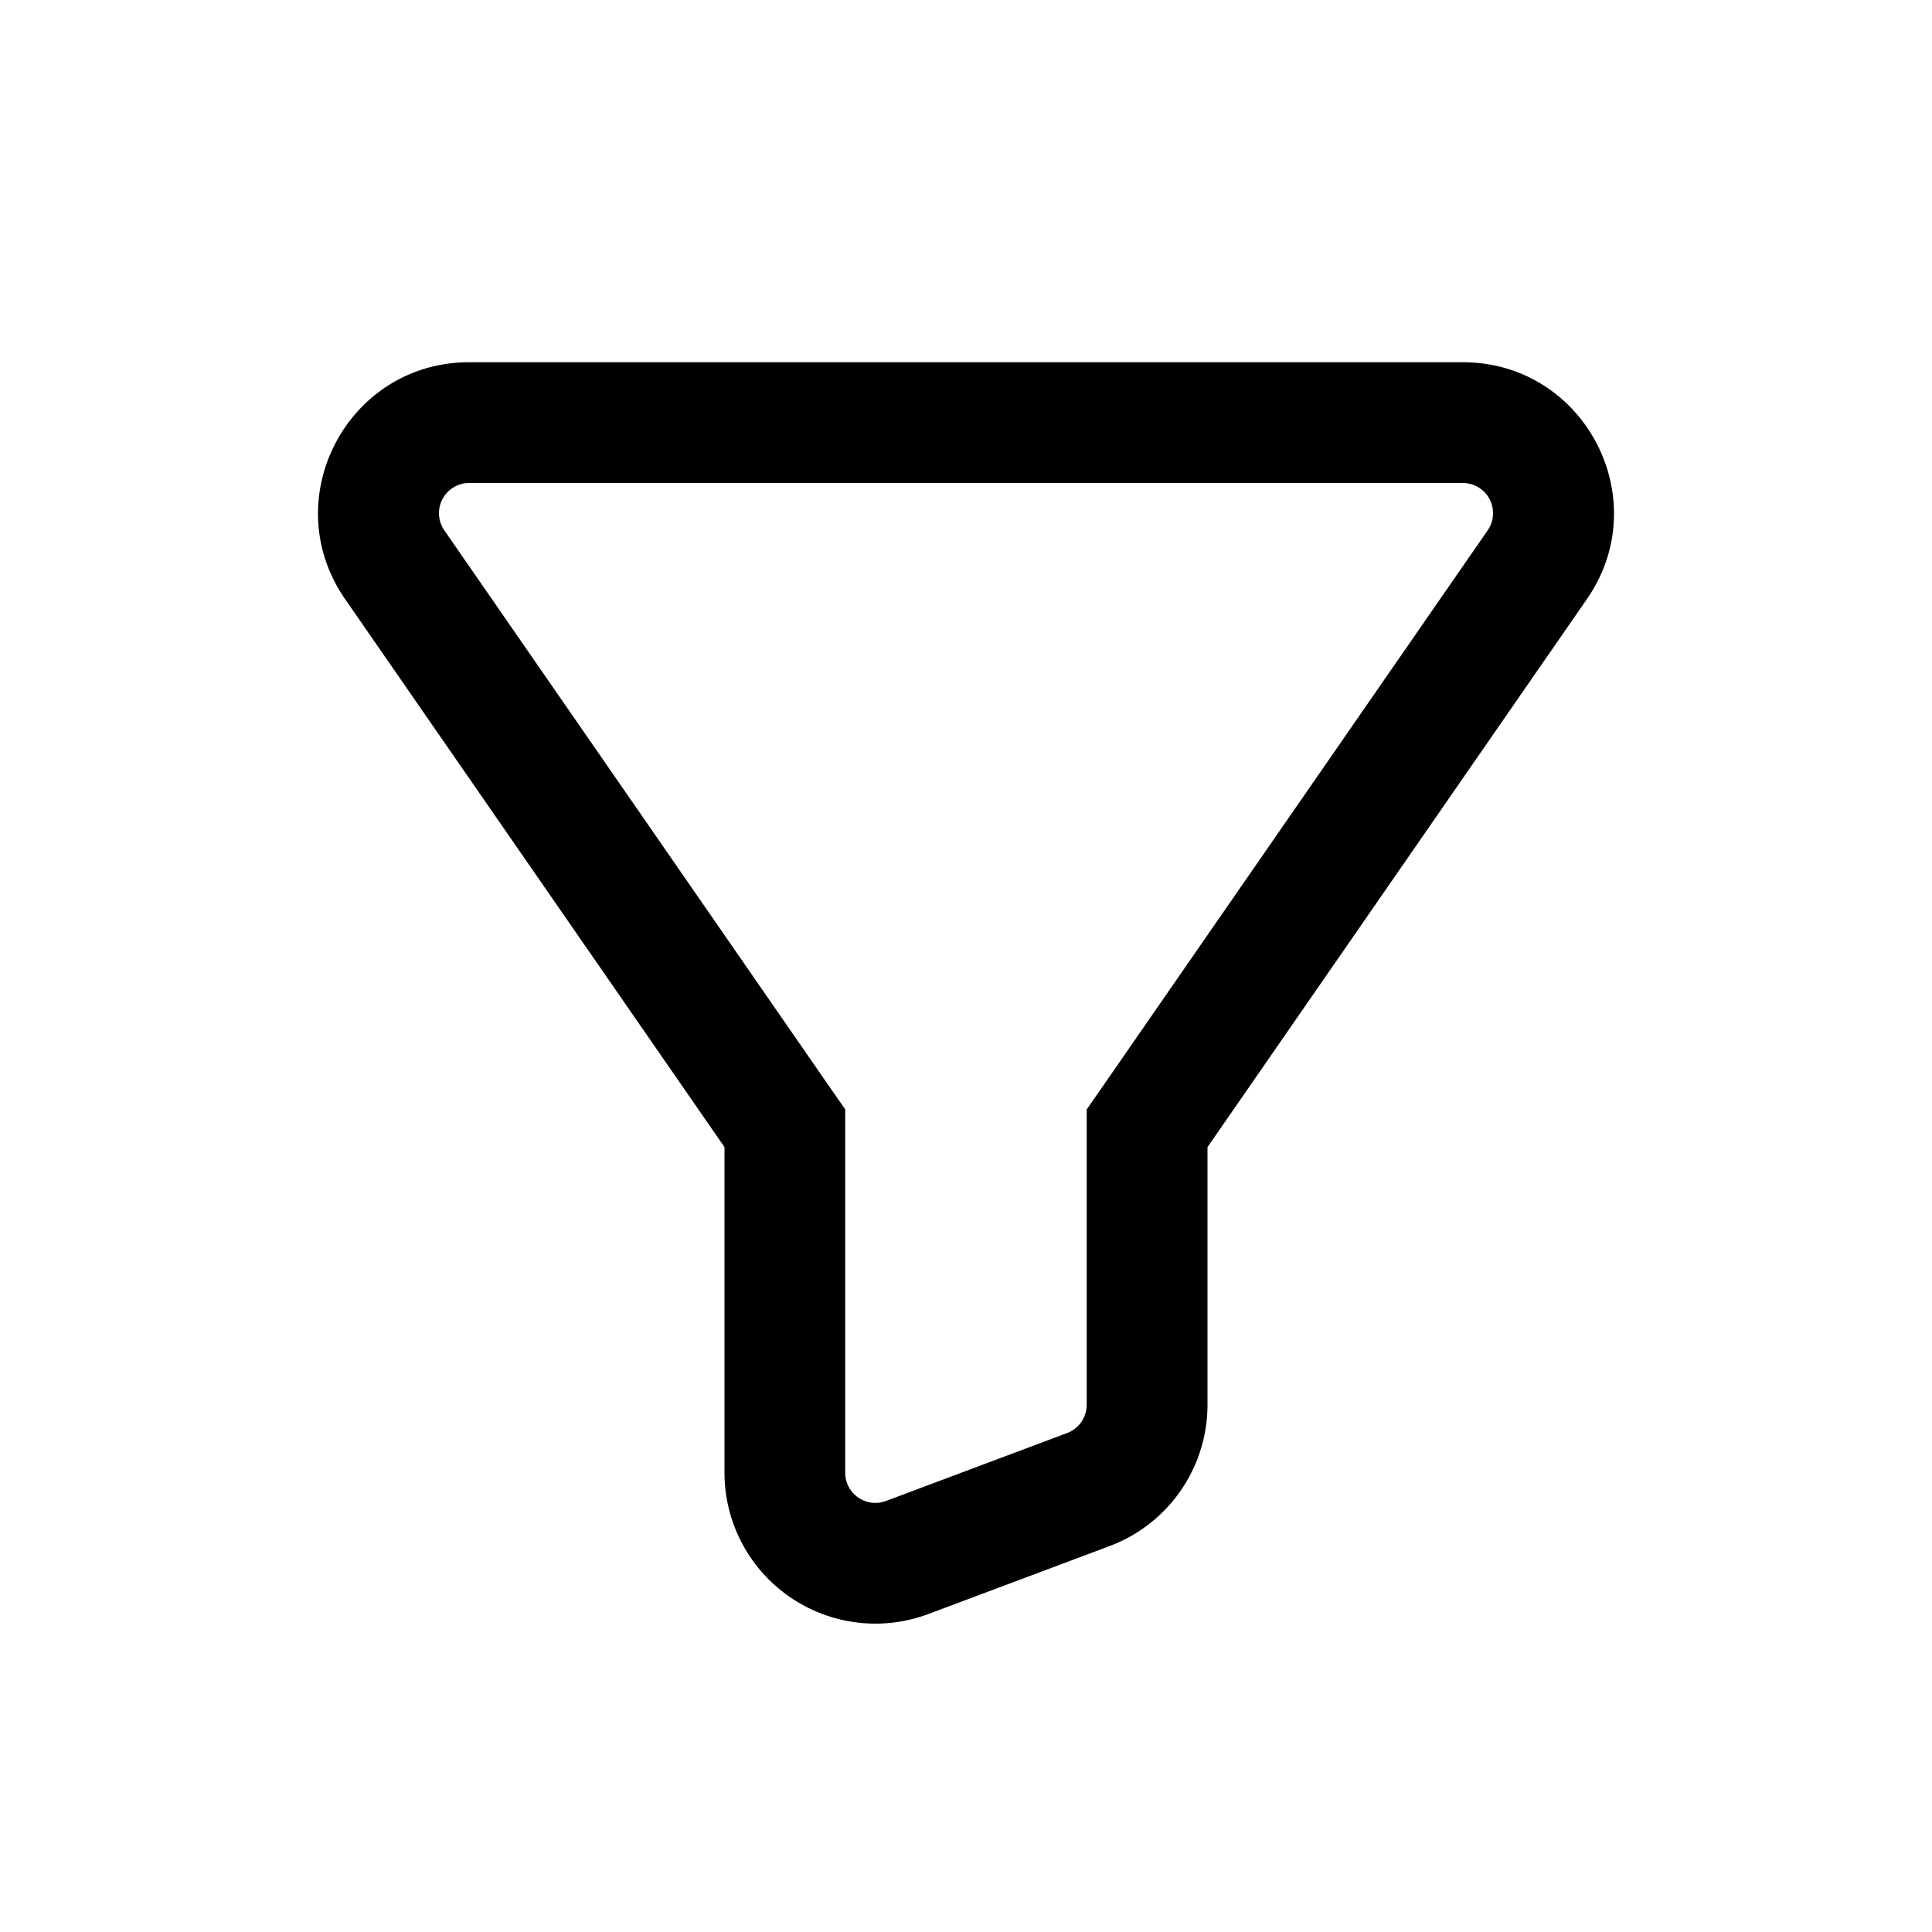<svg xmlns="http://www.w3.org/2000/svg" width="32" height="32" viewBox="0 0 32 32"><path fill="currentColor" fill-rule="evenodd" d="m18 18.375.356-.513 6.284-9.077A.5.5 0 0024.229 8H7.77a.5.5 0 00-.41.785l6.283 9.077.356.513v6.017a.5.5 0 00.675.469l3-1.125a.5.5 0 00.325-.469v-4.892M20 19l6.284-9.077C27.432 8.265 26.245 6 24.229 6H7.77C5.755 6 4.568 8.265 5.716 9.923L12 19v5.392a2.5 2.5 0 003.378 2.341l3-1.125A2.5 2.5 0 0020 23.268z" clip-rule="evenodd"/></svg>